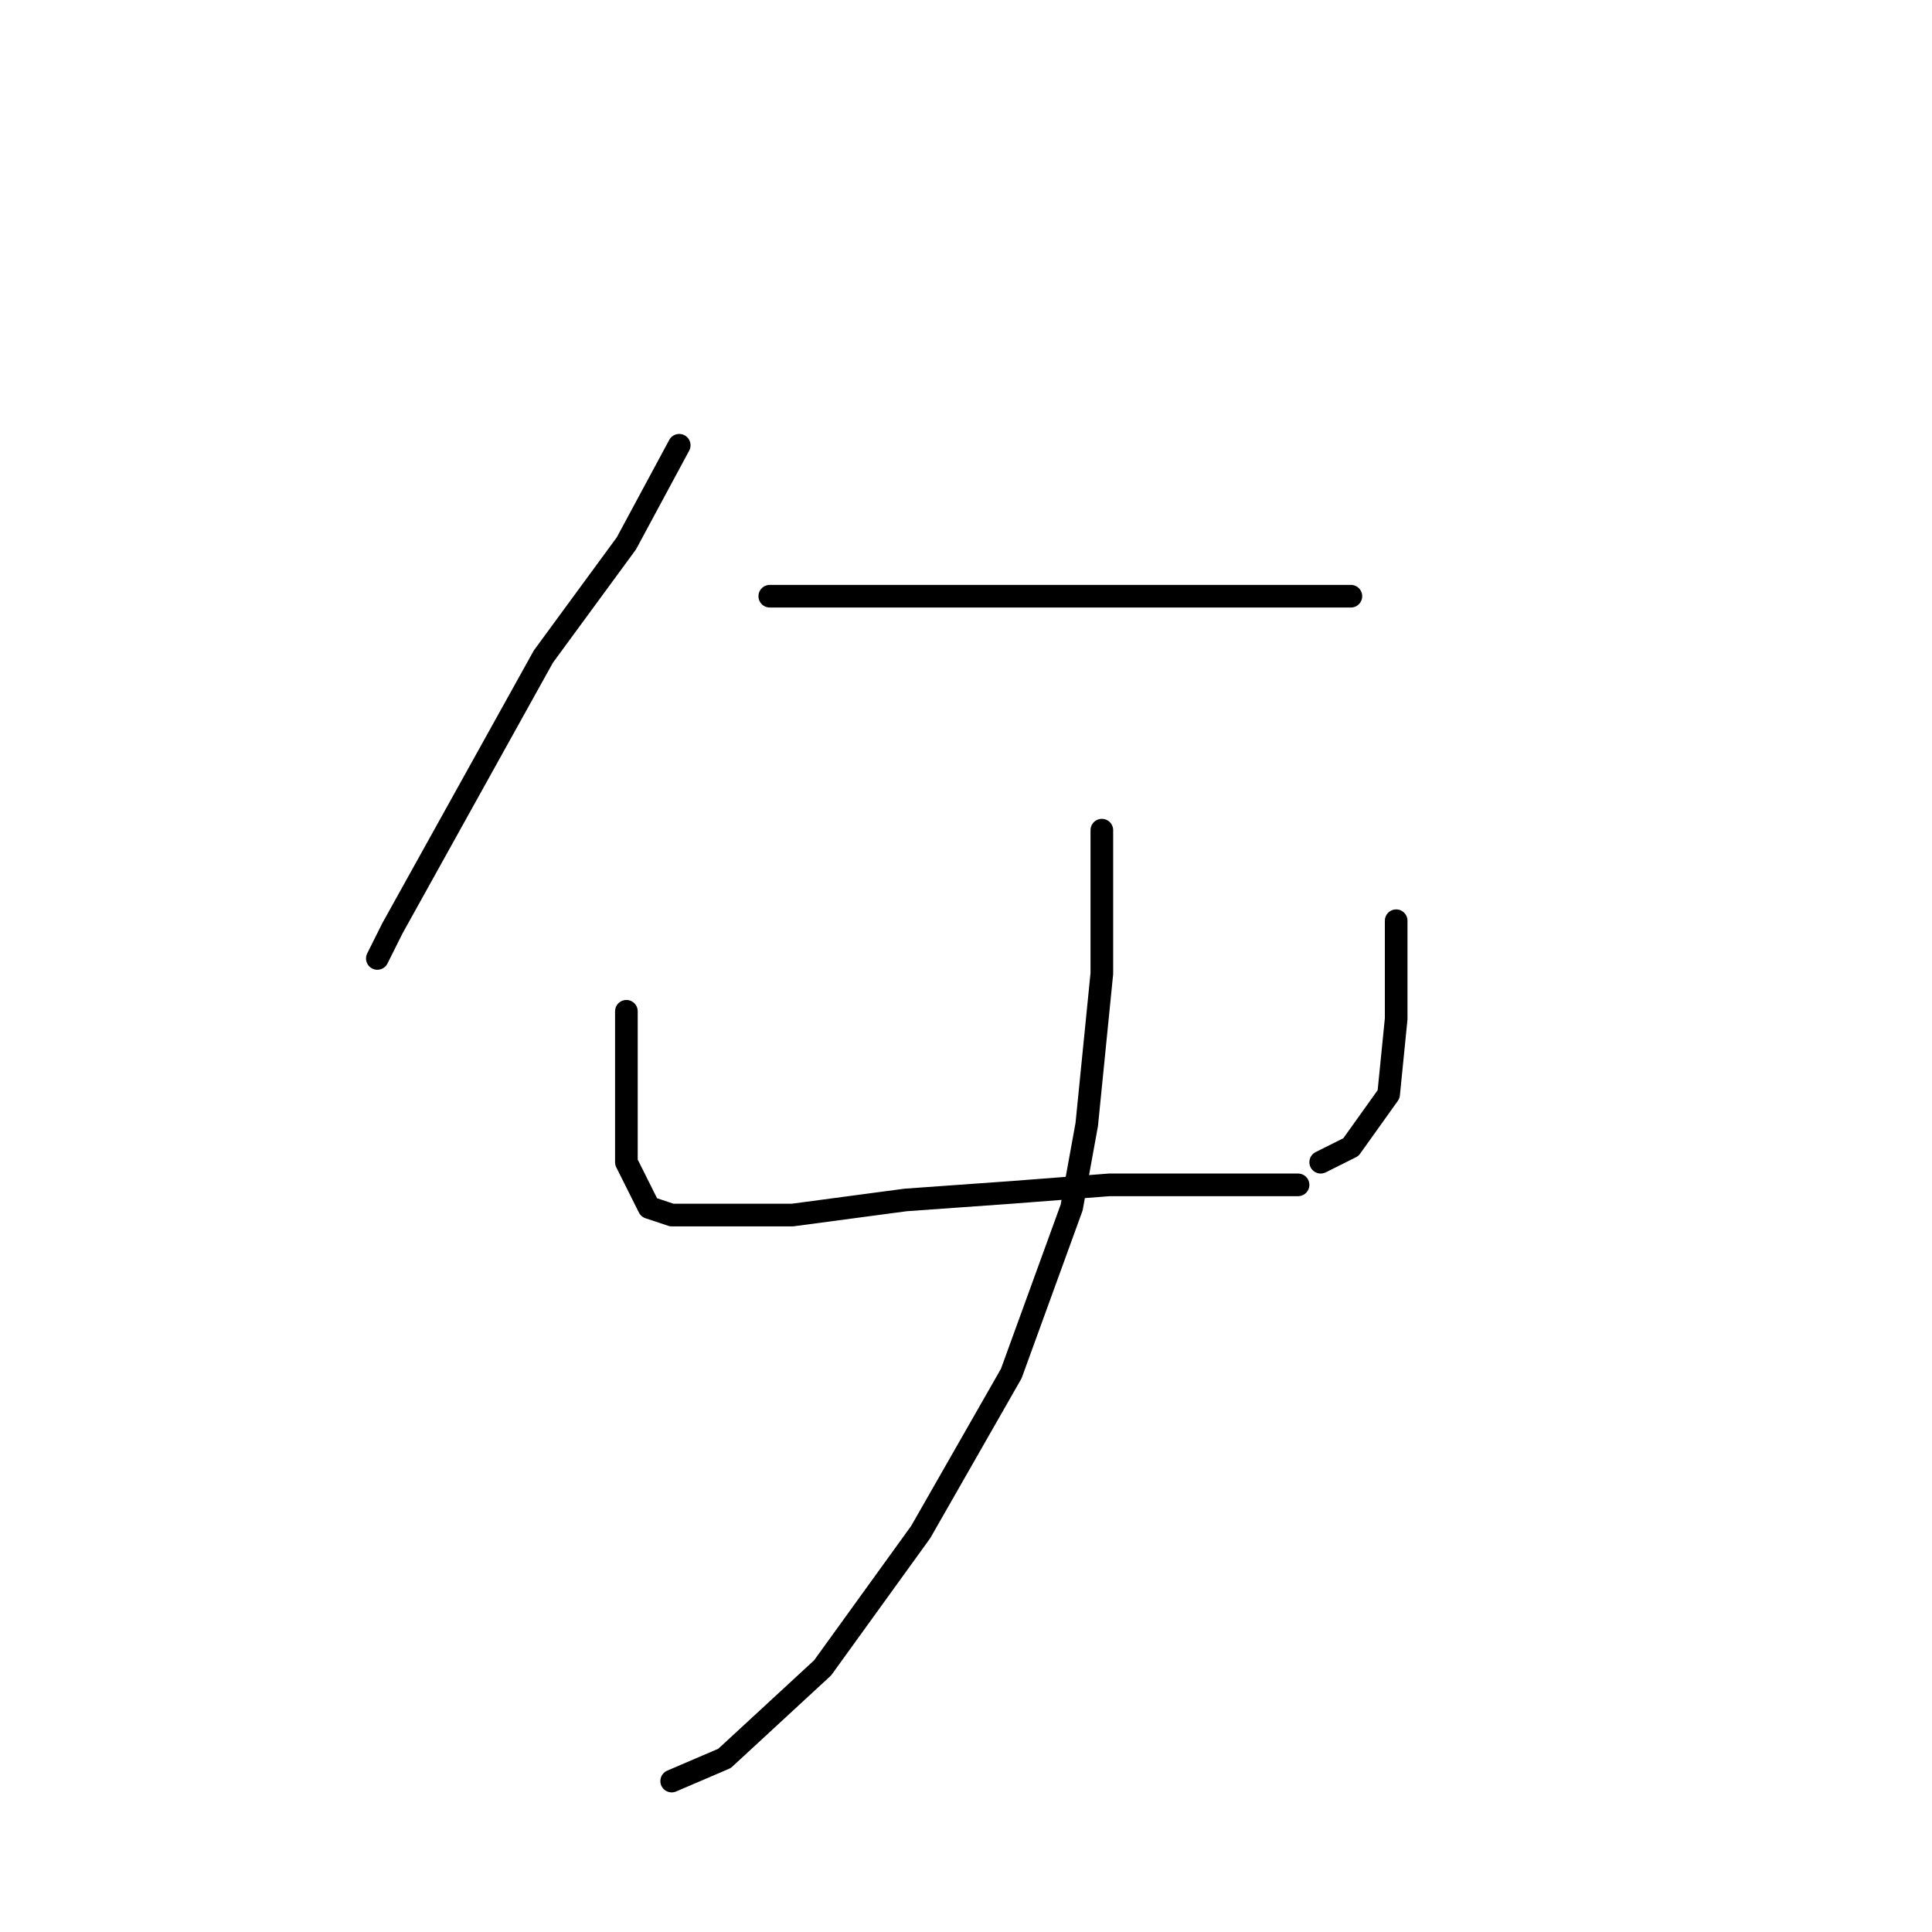 <?xml version="1.0" standalone="no"?>
    <svg width="256" height="256" xmlns="http://www.w3.org/2000/svg" version="1.1">
    <polyline stroke="black" stroke-width="3" stroke-linecap="round" fill="transparent" stroke-linejoin="round" points="90 59 83 72 72 87 67 96 52 123 50 127 50 127 " />
        <polyline stroke="black" stroke-width="3" stroke-linecap="round" fill="transparent" stroke-linejoin="round" points="102 79 118 79 137 79 158 79 165 79 179 79 179 79 " />
        <polyline stroke="black" stroke-width="3" stroke-linecap="round" fill="transparent" stroke-linejoin="round" points="83 134 83 143 83 151 83 154 86 160 89 161 95 161 105 161 120 159 134 158 147 157 158 157 167 157 172 157 172 157 " />
        <polyline stroke="black" stroke-width="3" stroke-linecap="round" fill="transparent" stroke-linejoin="round" points="185 122 185 128 185 135 184 145 179 152 175 154 175 154 " />
        <polyline stroke="black" stroke-width="3" stroke-linecap="round" fill="transparent" stroke-linejoin="round" points="146 110 146 115 146 129 144 149 142 160 134 182 122 203 109 221 96 233 89 236 89 236 " />
        </svg>